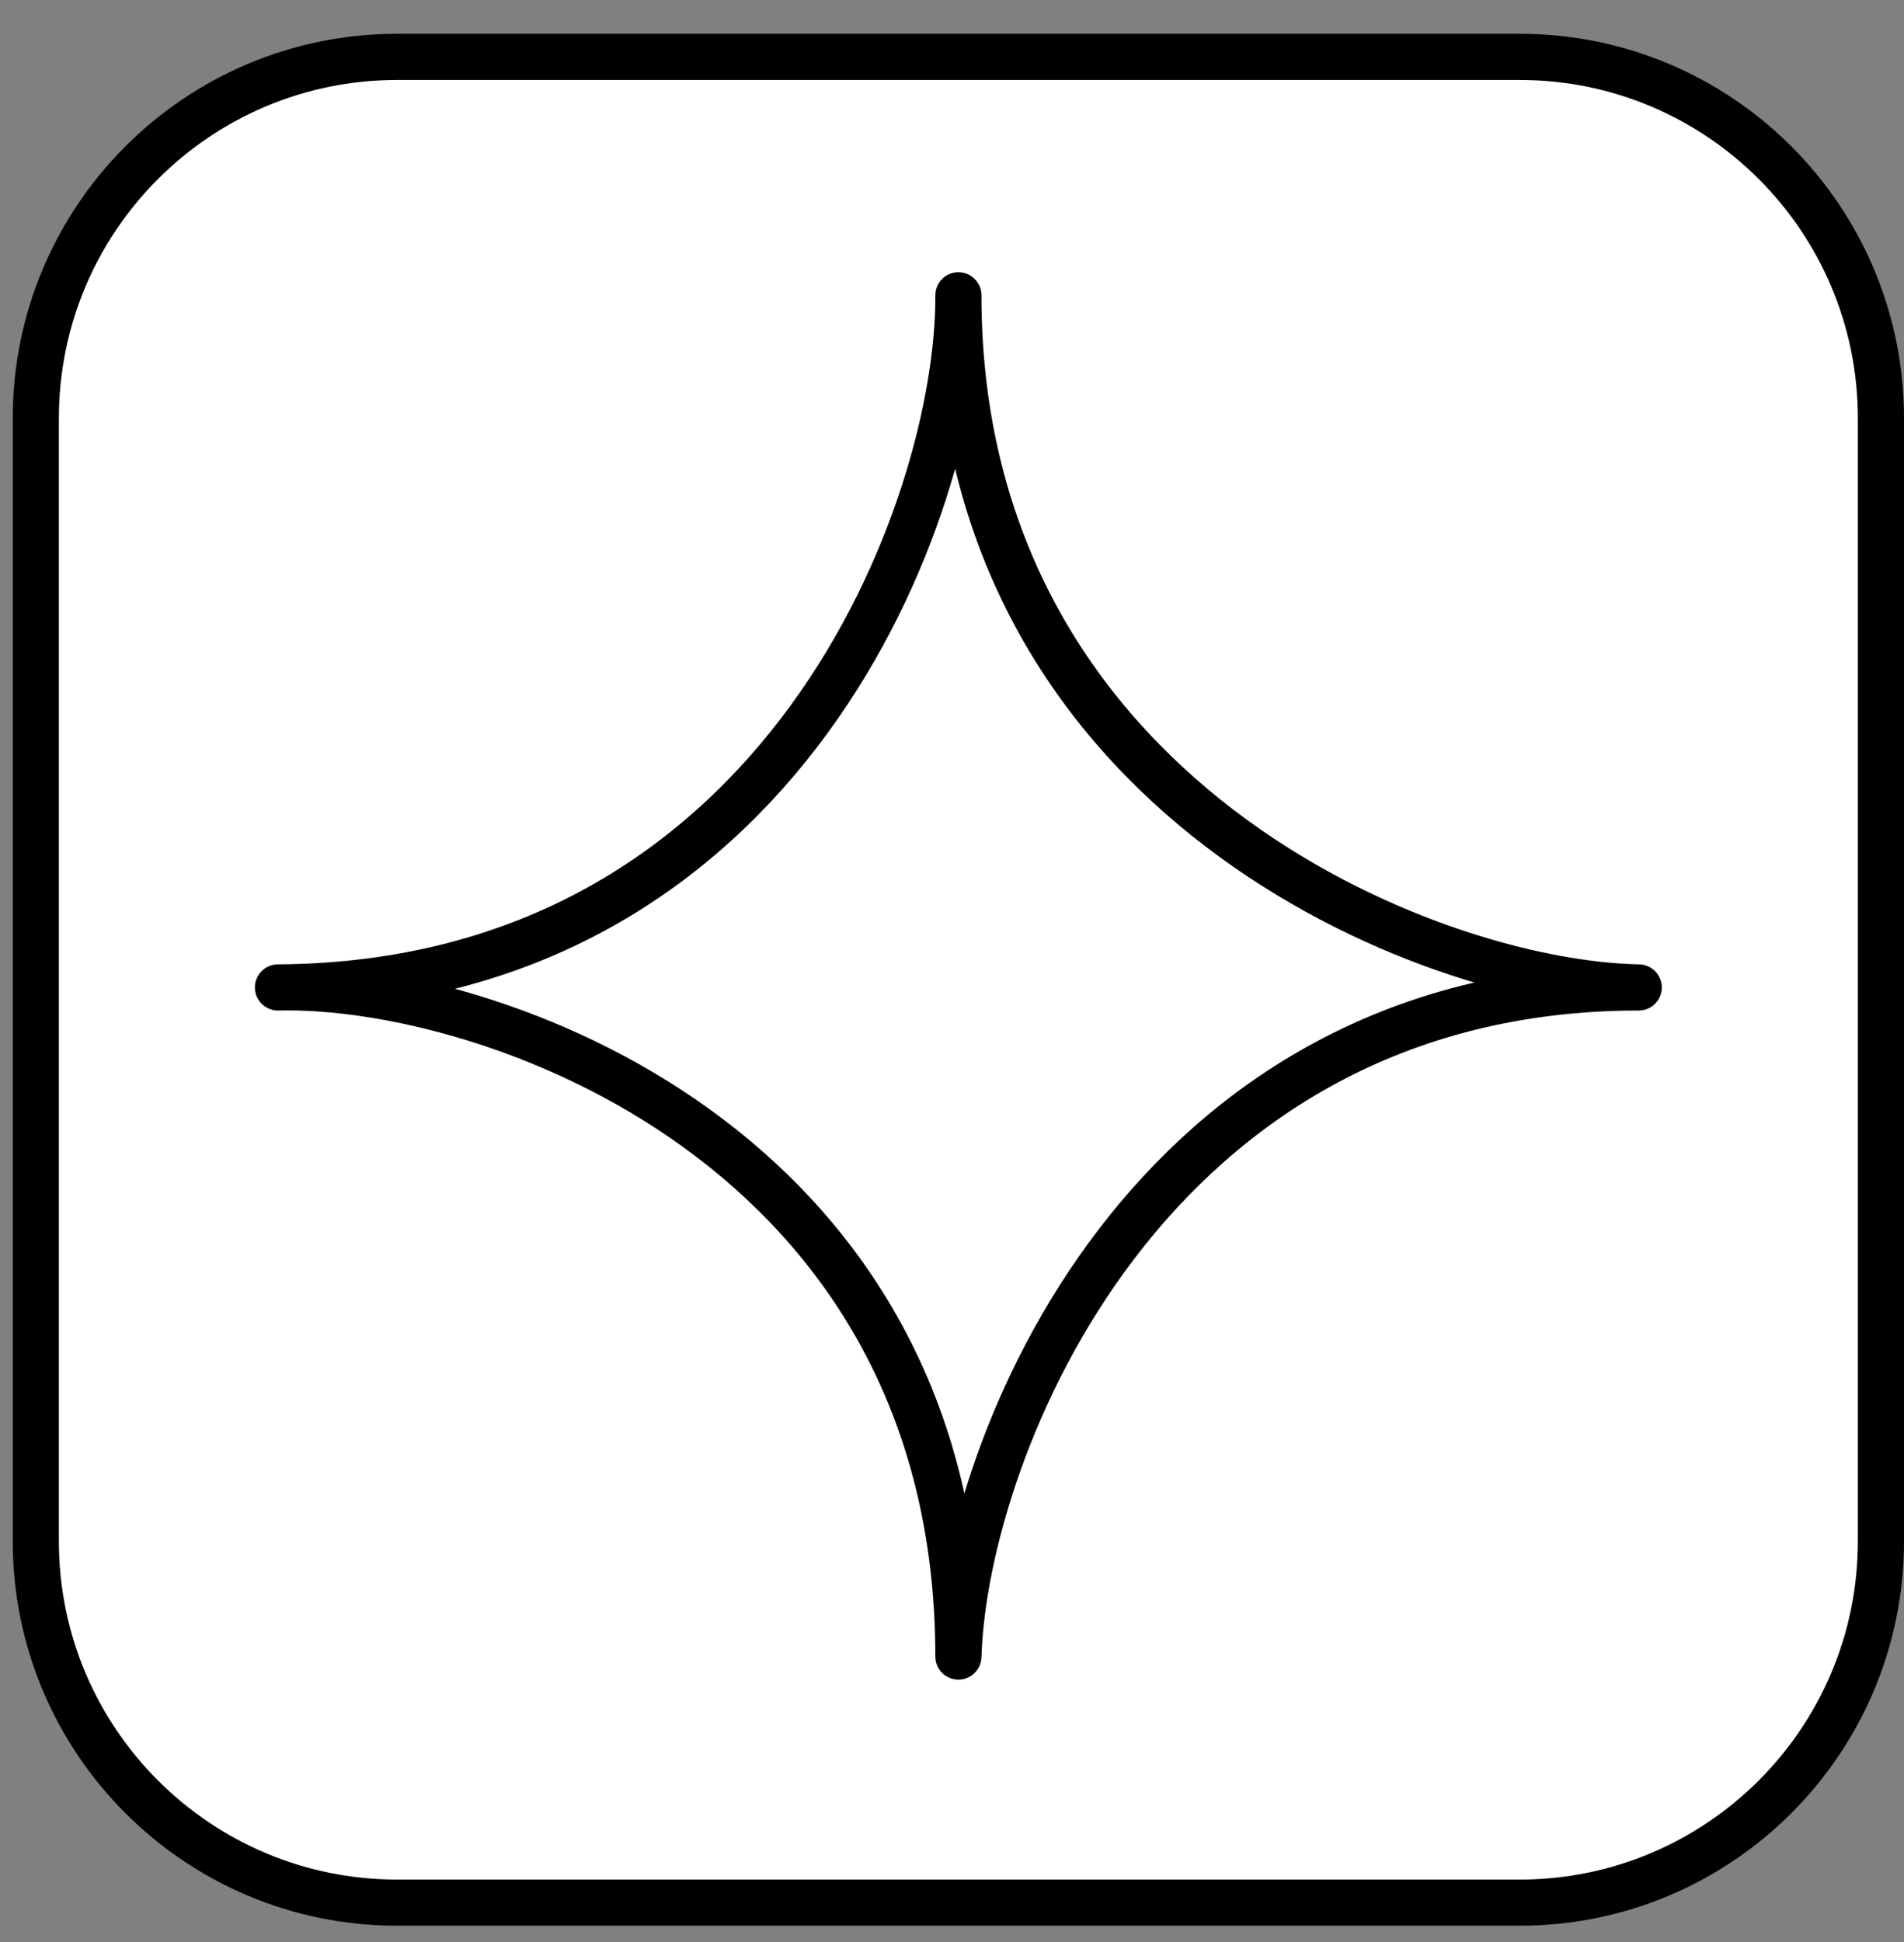 <svg width="51" height="52" viewBox="0 0 51 52" fill="none" xmlns="http://www.w3.org/2000/svg">
<rect x="0" y="0" width="51" height="52" fill="#808080" stroke="none"/>
<g clip-path="url(#clip0_254_110)">
<path d="M40.703 1.523H10.638C5.293 1.523 0.959 5.856 0.959 11.202V41.267C0.959 46.613 5.293 50.946 10.638 50.946H40.703C46.049 50.946 50.382 46.613 50.382 41.267V11.202C50.382 5.856 46.049 1.523 40.703 1.523Z" fill="white" stroke="black" stroke-width="1.236"/>
<path d="M25.671 7.907C25.671 7.935 25.671 7.963 25.671 7.991C25.723 21.354 38.244 26.338 43.895 26.44C30.716 26.44 25.842 38.796 25.671 44.356C25.671 30.888 13.451 26.437 7.705 26.437C7.619 26.439 7.533 26.44 7.446 26.44C7.531 26.438 7.617 26.437 7.705 26.437C21.03 26.197 25.659 13.659 25.671 7.991C25.671 7.963 25.671 7.935 25.671 7.907Z" fill="white"/>
<path d="M25.671 7.907C25.705 13.57 21.037 26.358 7.446 26.44C13.075 26.303 25.671 30.683 25.671 44.356C25.842 38.796 30.716 26.44 43.895 26.44C38.232 26.337 25.671 21.333 25.671 7.907Z" stroke="black" stroke-width="1.236" stroke-linejoin="round"/>
</g>
<defs>
<clipPath id="clip0_254_110">
<rect width="50.658" height="50.658" fill="white" transform="translate(0.342 0.905)"/>
</clipPath>
</defs>
</svg>
